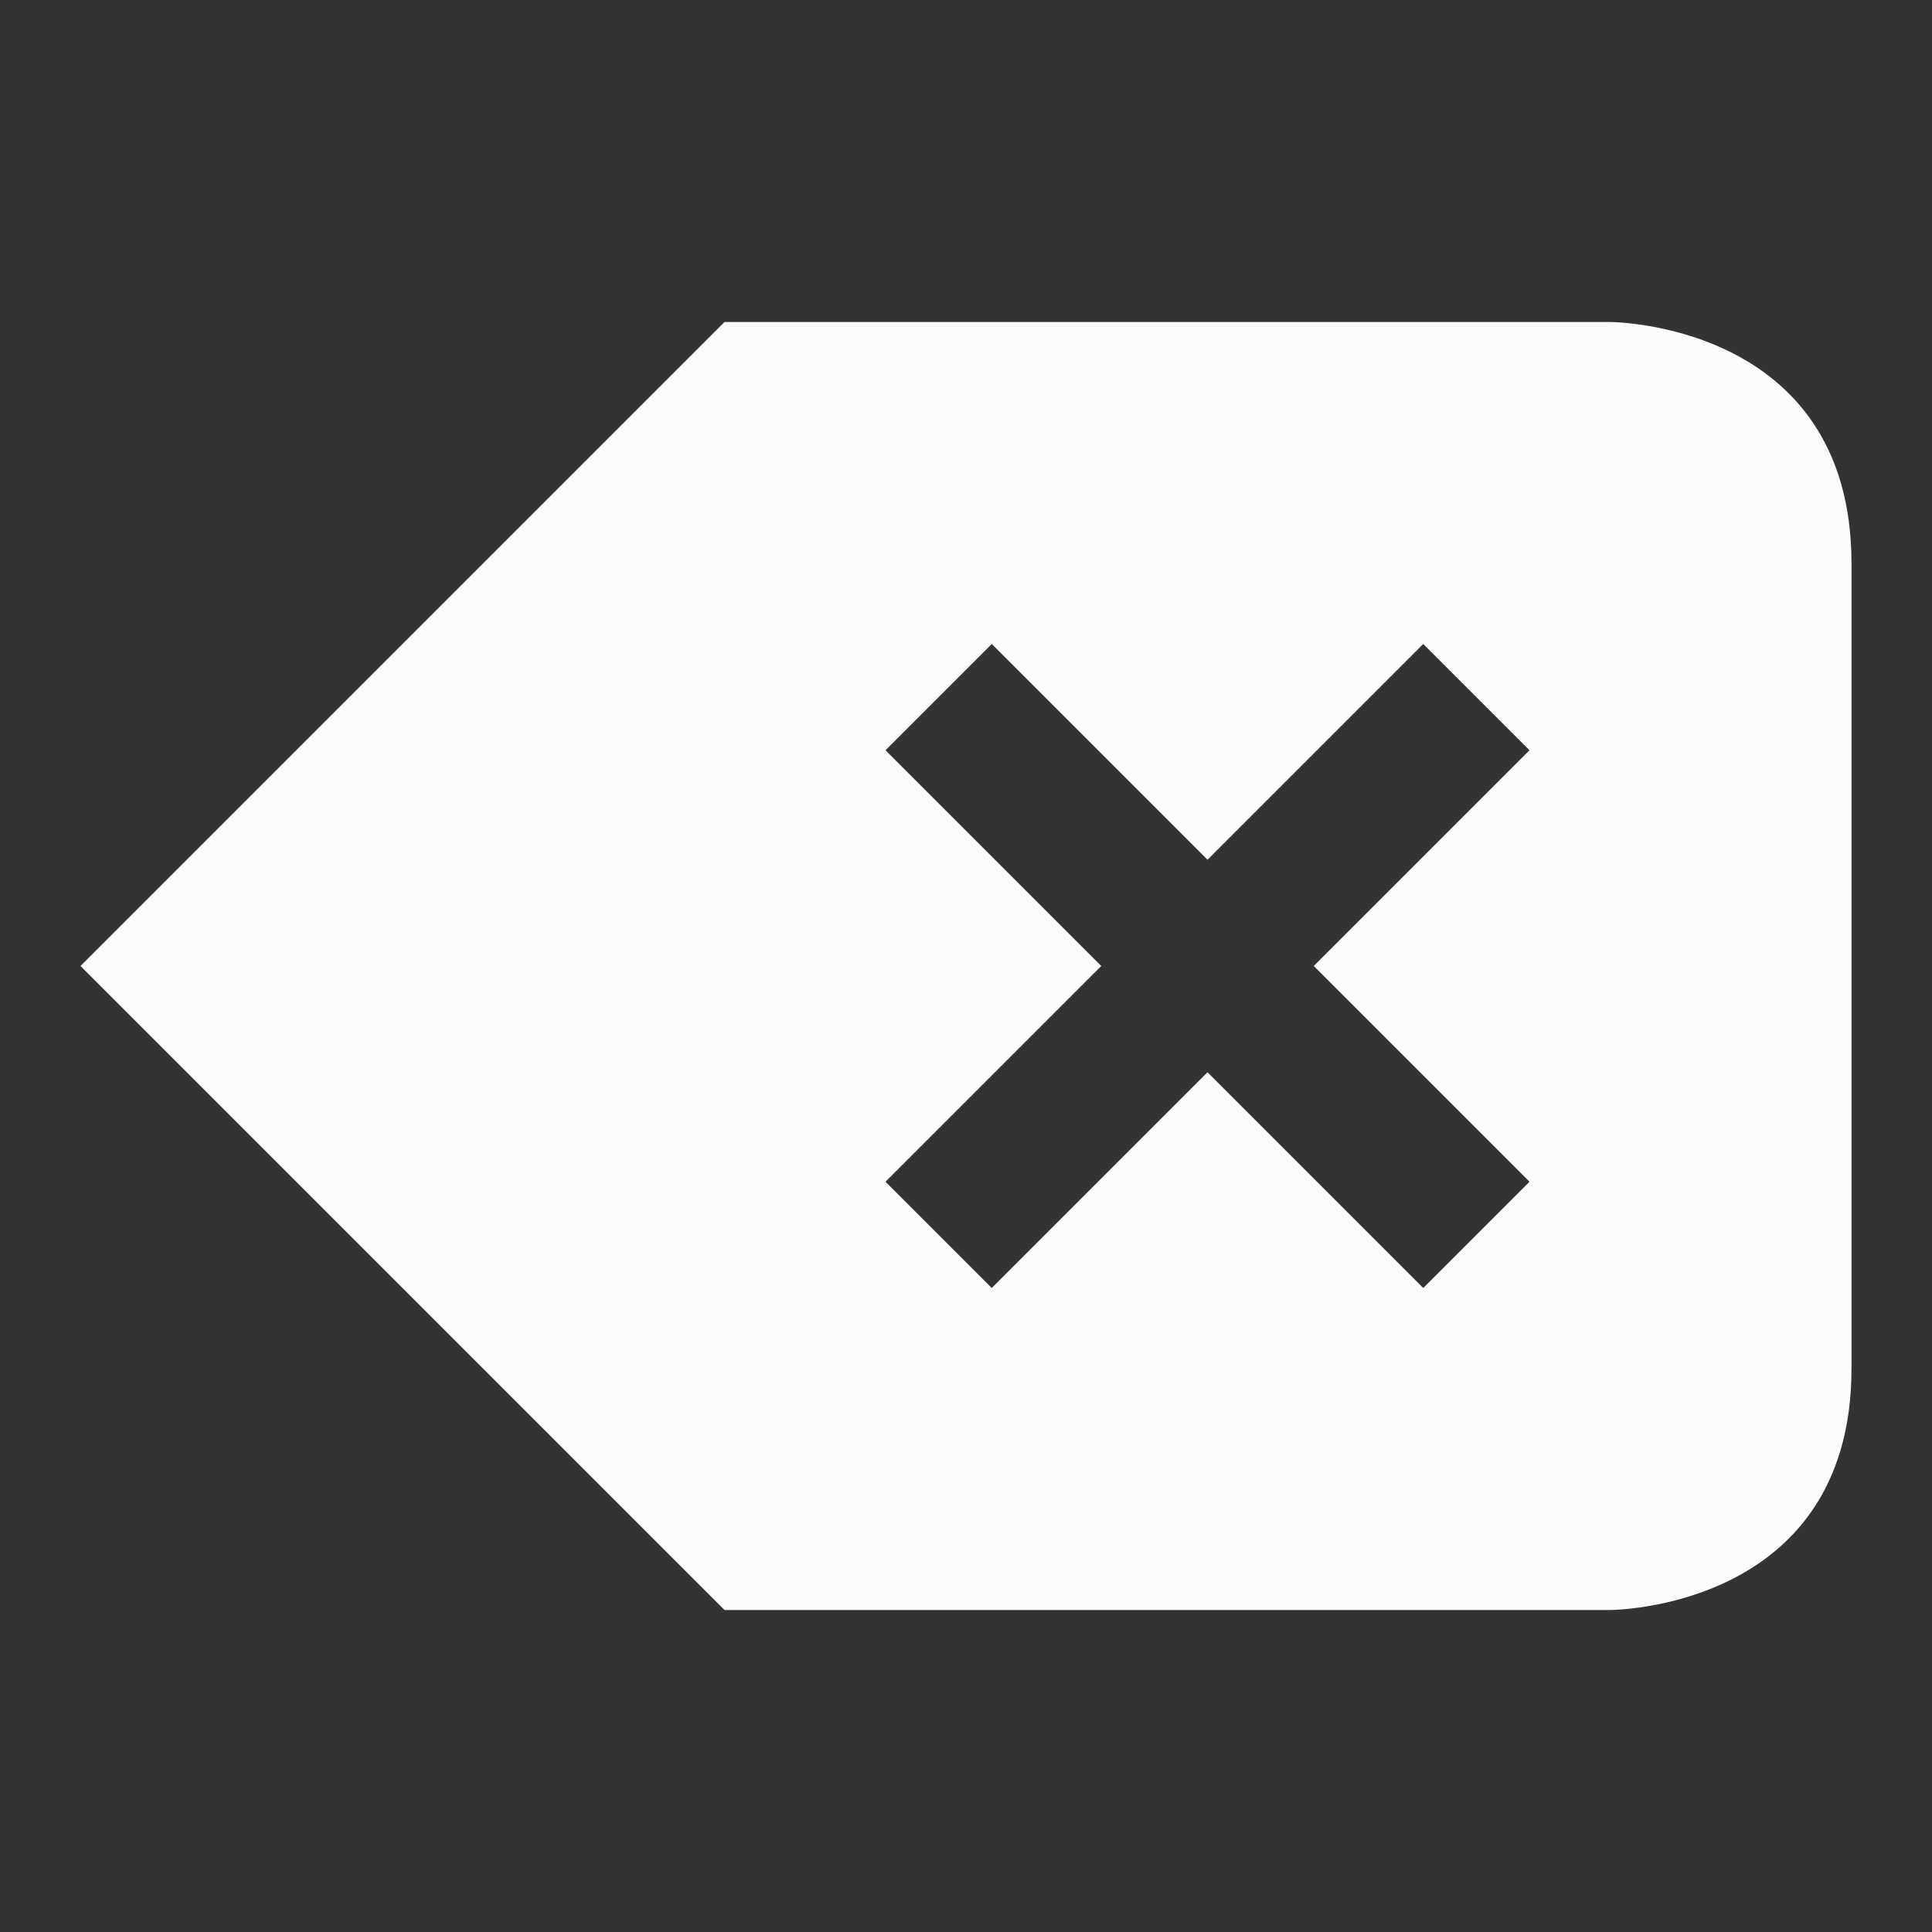 <svg xmlns="http://www.w3.org/2000/svg" viewBox="0 0 24 24" width="24" height="24">
  <rect x="0" y="0" width="24" height="24" fill="#333333" stroke="none"/>
  <defs id="defs3051">
    <style type="text/css" id="current-color-scheme">.ColorScheme-Text {color:#fcfcfc;}</style>
  </defs>
  <g transform="translate(1,1)">
    <path style="fill:currentColor;fill-opacity:1;stroke:none" d="M 8,3 0.943,10.057 0,11 0.943,11.943 8,19 h 11 c 0,0 3,0 3,-3 C 22,13 22,9 22,6 22,3 19,3 19,3 Z M 11.32,7 14,9.68 16.68,7 18,8.32 15.32,11 18,13.68 16.68,15 14,12.32 11.32,15 10,13.68 12.68,11 10,8.32 Z" class="ColorScheme-Text"/>
  </g>
</svg>
